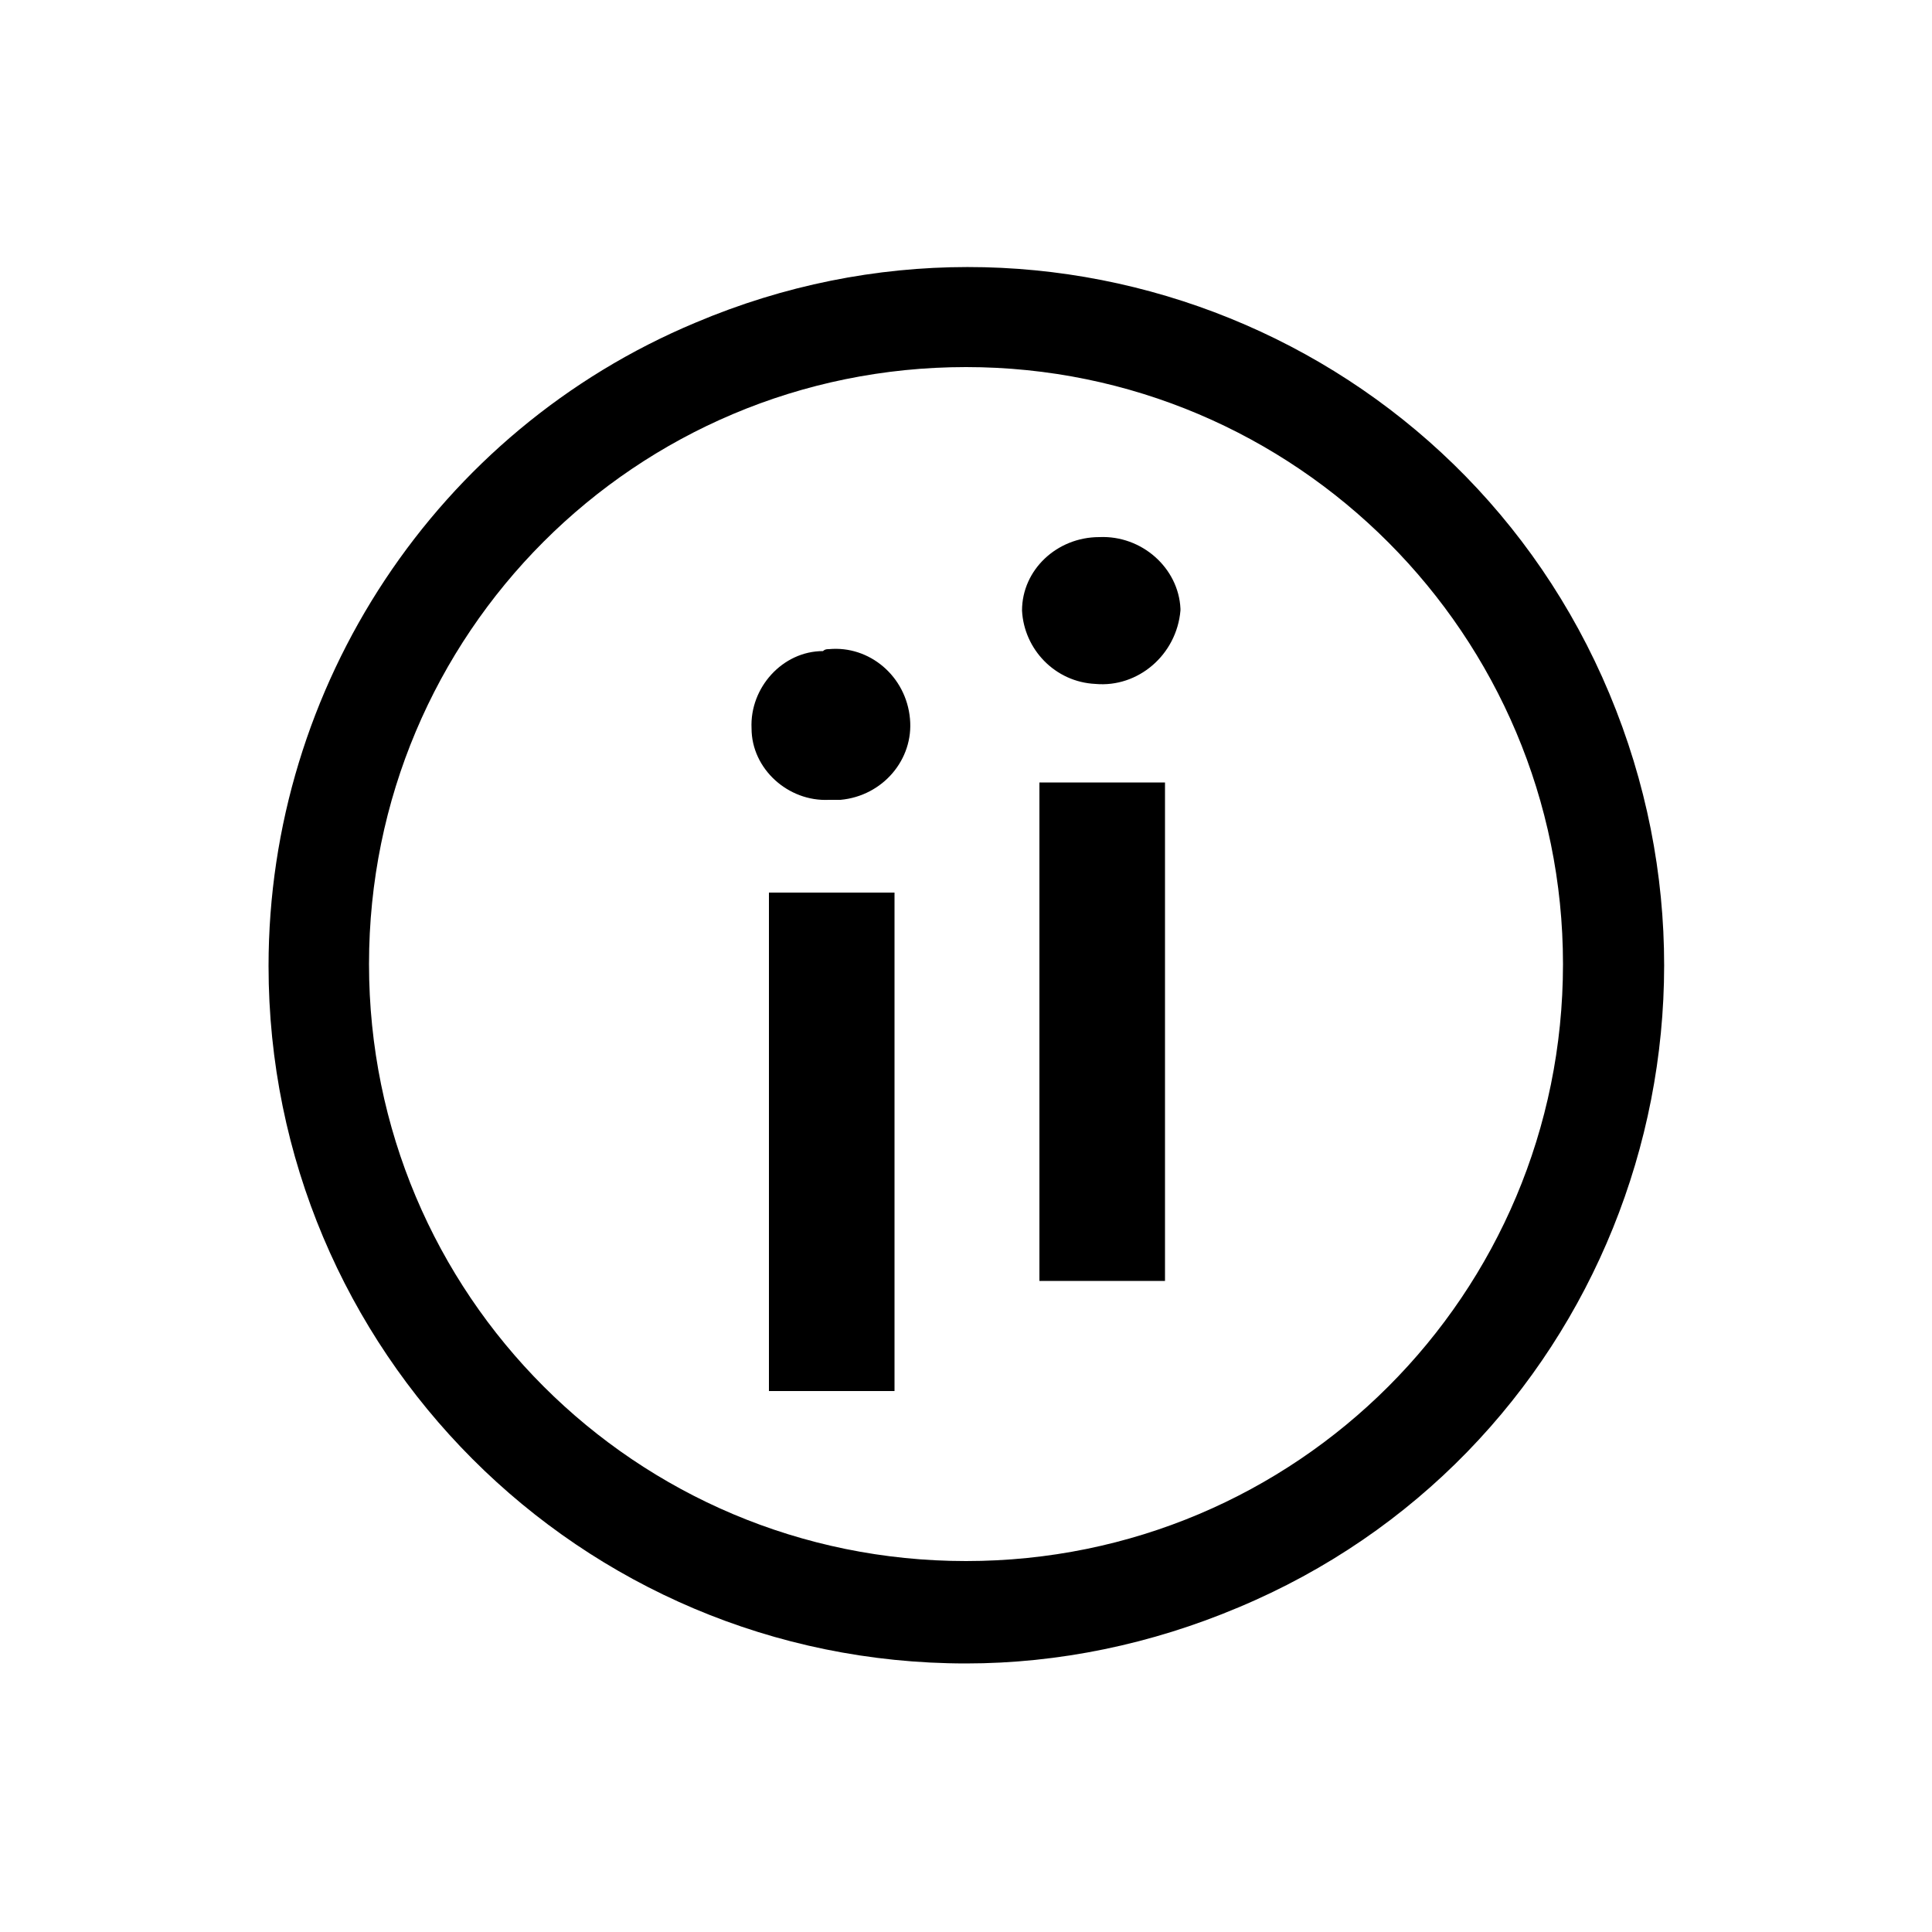 <?xml version="1.0" encoding="utf-8"?>
<!-- Generator: Adobe Illustrator 19.2.1, SVG Export Plug-In . SVG Version: 6.00 Build 0)  -->
<svg version="1.1" id="ii-circle" xmlns="http://www.w3.org/2000/svg" xmlns:xlink="http://www.w3.org/1999/xlink" x="0px" y="0px"
	 viewBox="0 0 100 100" style="enable-background:new 0 0 100 100;" xml:space="preserve">
<style type="text/css">
	.st0{fill:none;}
</style>
<g>
	<path d="M56.9,27.8c2.2-0.1,4.1,1.6,4.2,3.7c0,0,0,0.1,0,0.1c-0.2,2.3-2.2,4-4.4,3.8c-2.1-0.1-3.7-1.8-3.8-3.8
		C52.9,29.5,54.7,27.8,56.9,27.8C56.9,27.8,56.9,27.8,56.9,27.8z M53.8,40.5h6.5v25.8h-6.5L53.8,40.5L53.8,40.5z"/>
	<path d="M42.9,33.6c2.1-0.2,4,1.4,4.2,3.6c0.2,2.1-1.4,4-3.6,4.2c-0.2,0-0.4,0-0.6,0c-2.1,0.1-4-1.6-4-3.7c-0.1-2.1,1.6-4,3.7-4
		C42.7,33.6,42.8,33.6,42.9,33.6z M39.8,46.2h6.5V72h-6.5C39.8,72,39.8,46.2,39.8,46.2z"/>
	<path d="M50,86.1c-20,0-36.1-16.2-36.1-36.1c0-14.5,8.7-27.7,22.1-33.3c18.4-7.8,39.6,0.8,47.3,19.2s-0.8,39.6-19.2,47.3l0,0
		C59.6,85.1,54.8,86.1,50,86.1z M50,19c-17.1,0-30.9,13.8-30.9,30.9S32.9,80.8,50,80.8c17.1,0,30.9-13.8,30.9-30.9
		C80.9,32.9,67.1,19,50,19z"/>
</g>
</svg>
